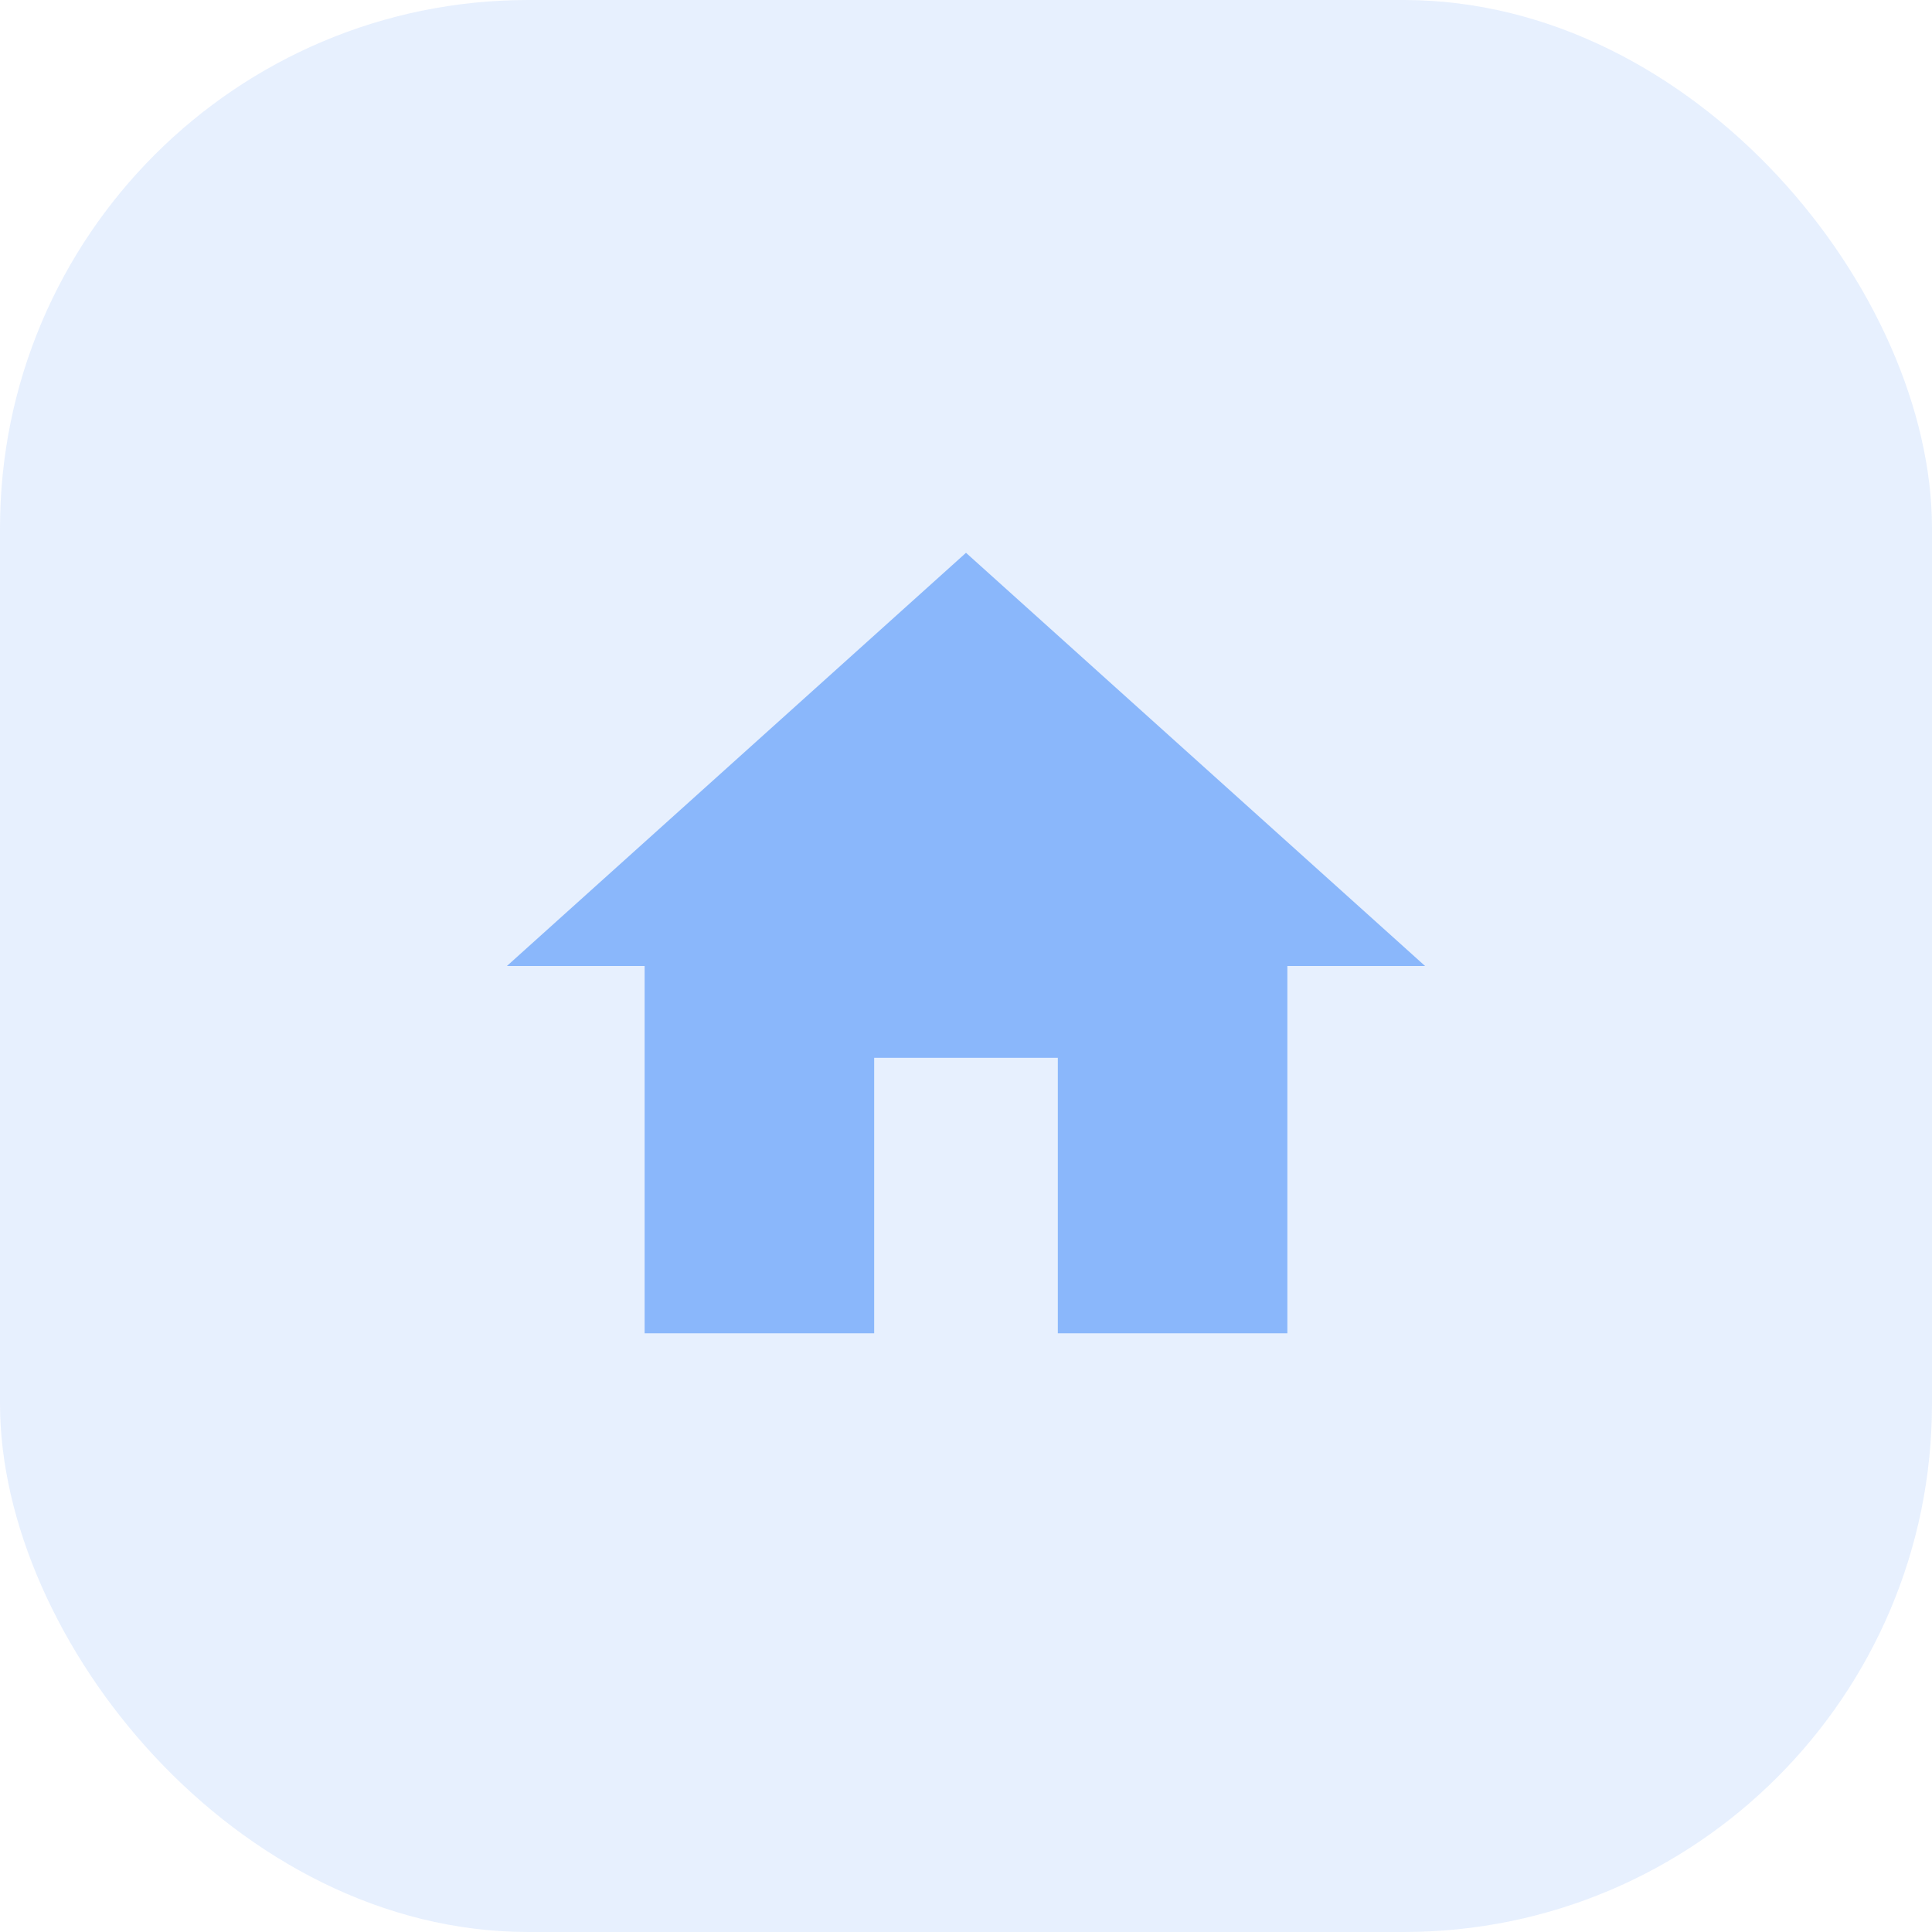 <svg width="256" height="256" viewBox="0 0 256 256" fill="none" xmlns="http://www.w3.org/2000/svg">
<g clip-path="url(#clip0_165_111)">
<rect opacity="0.2" width="256" height="256" fill="#8AB7FB"/>
<path d="M115.833 176.667V140.167H140.167V176.667H170.583V128H188.833L128 73.25L67.166 128H85.416V176.667H115.833Z" fill="#8AB7FB"/>
</g>
<defs>
<clipPath id="clip0_165_111">
<rect width="256" height="256" rx="70" fill="white"/>
</clipPath>
</defs>
</svg>
